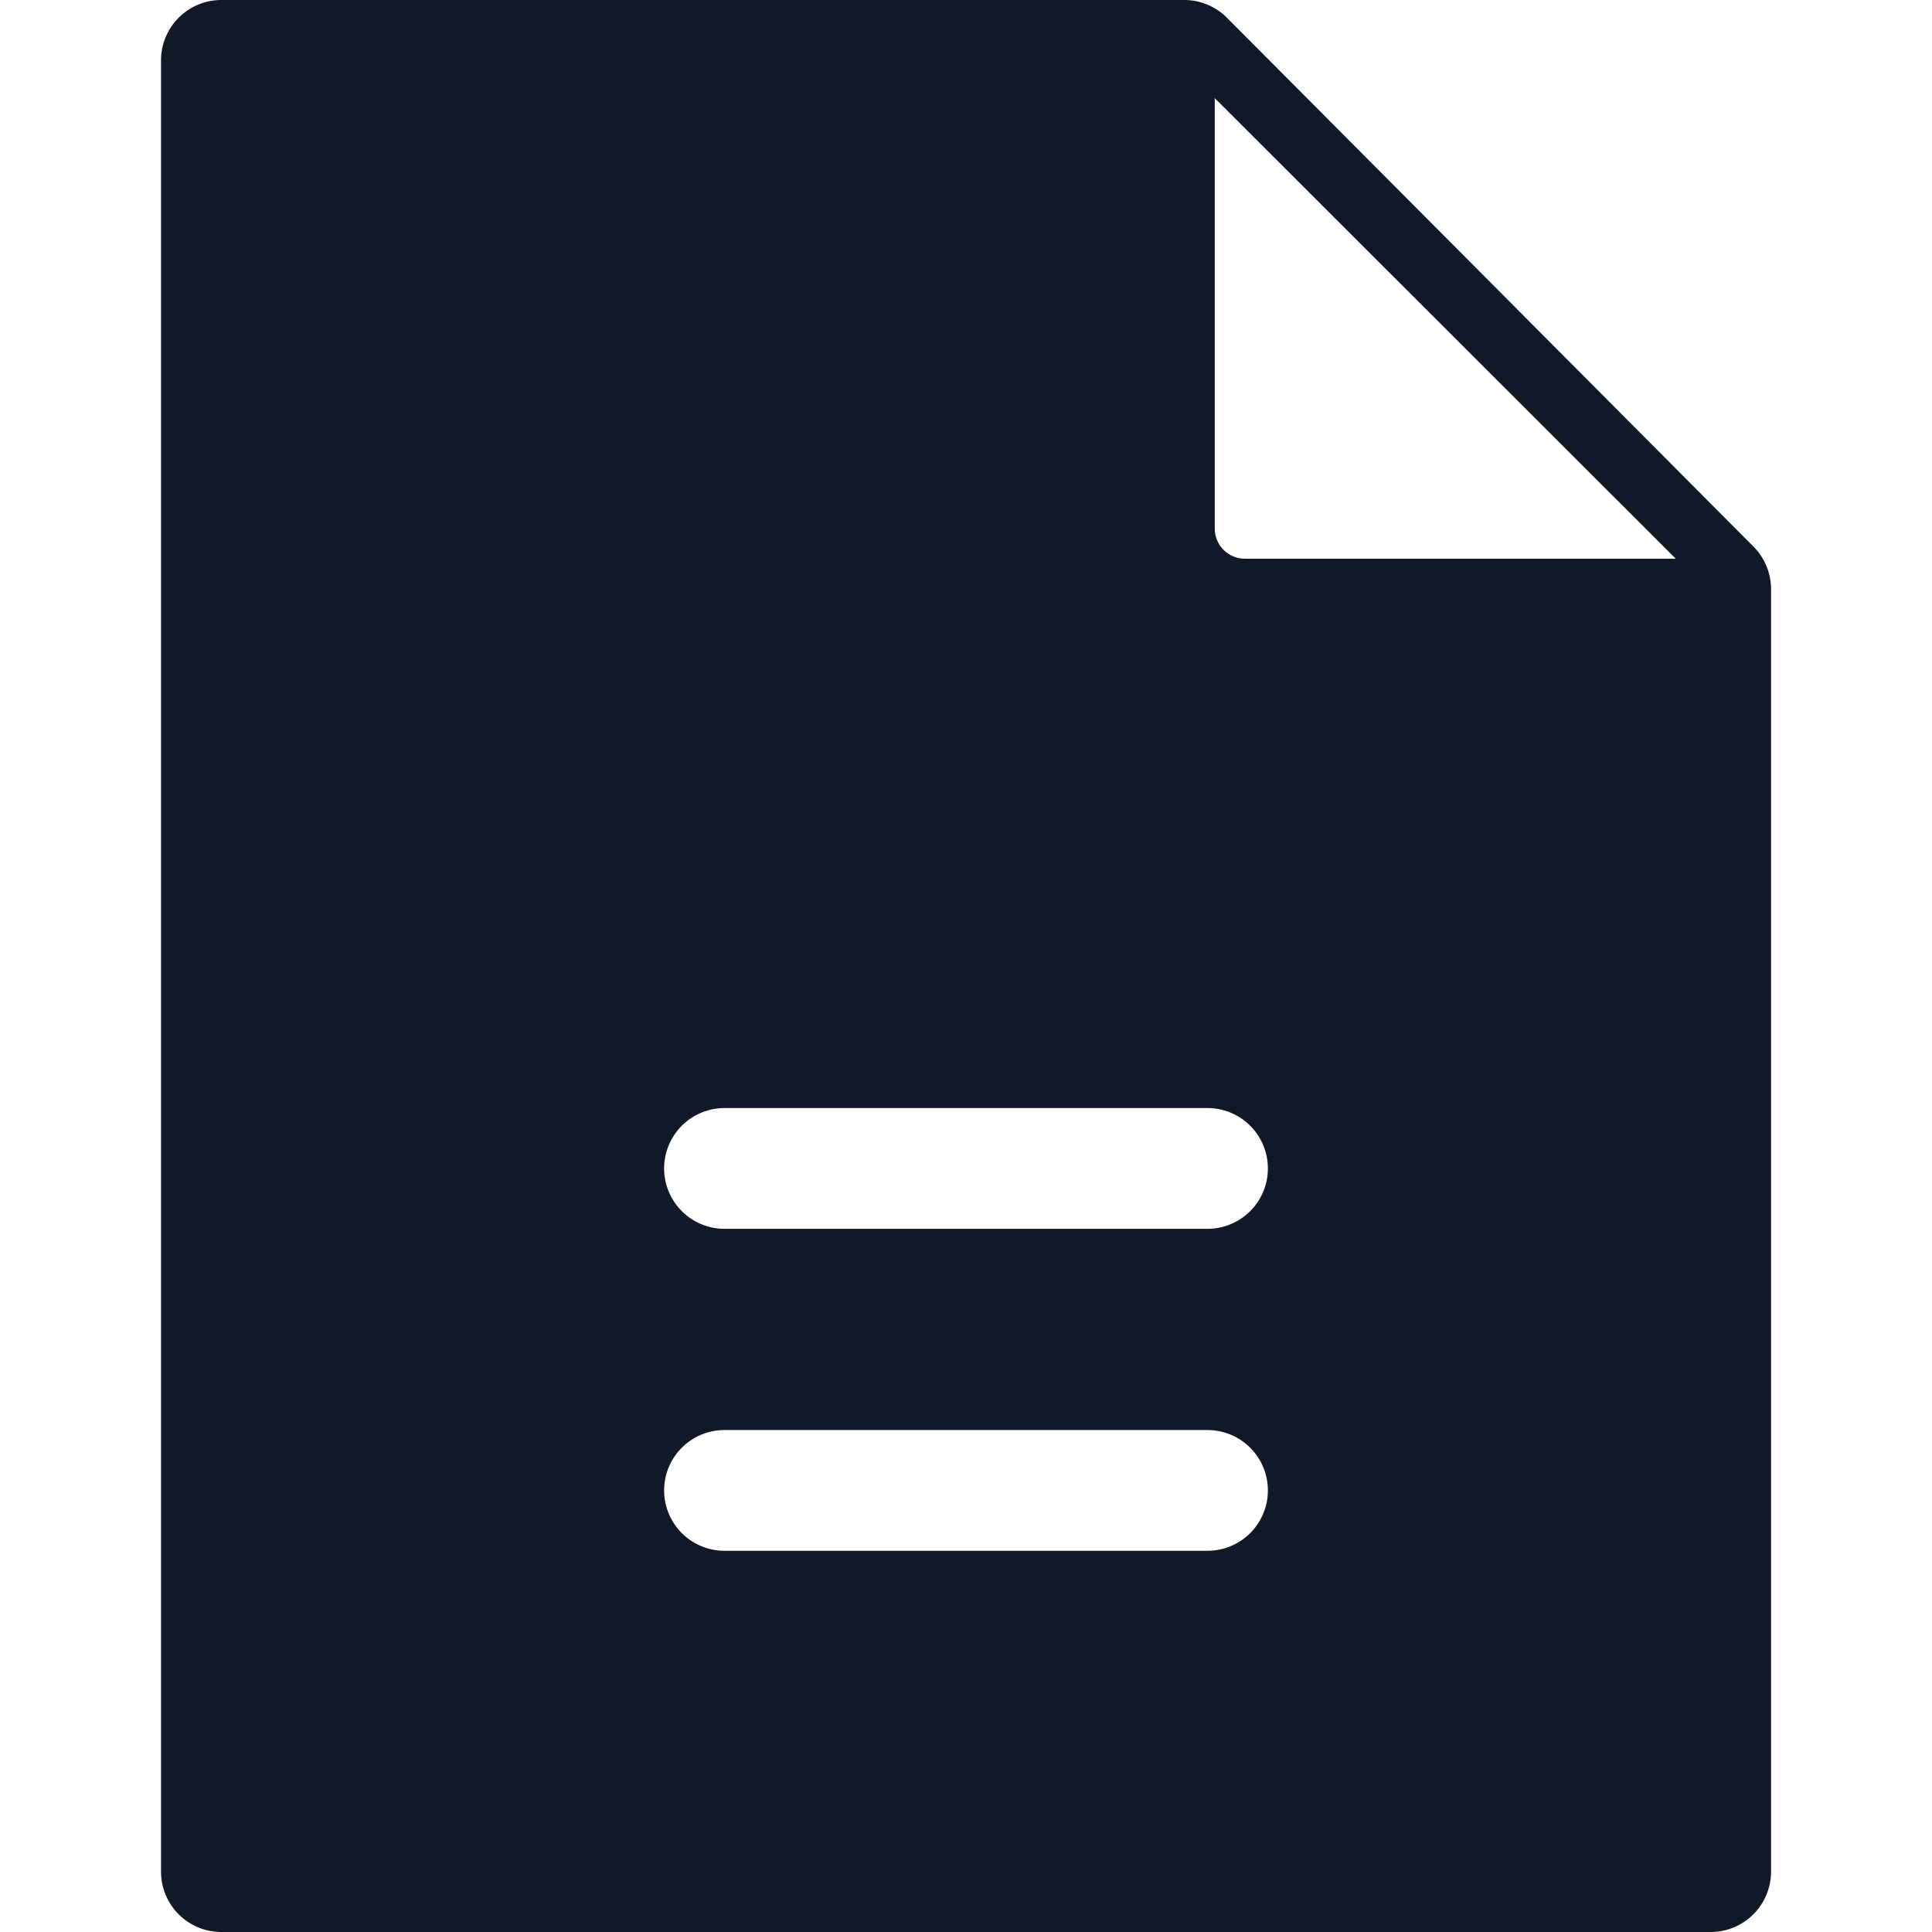 <svg xmlns="http://www.w3.org/2000/svg" width="32" height="32" fill="none" viewBox="0 0 32 32"><path fill="#111827" fill-rule="evenodd" d="M28.334 32H3.667a1 1 0 0 1-1-1V1a1 1 0 0 1 1-1h15.946a1 1 0 0 1 .709.294l8.72 8.758a1 1 0 0 1 .292.706V31a1 1 0 0 1-1 1ZM12 18.353a1 1 0 1 0 0 2h8a1 1 0 1 0 0-2h-8Zm-1 6.333a1 1 0 0 1 1-1h8a1 1 0 1 1 0 2h-8a1 1 0 0 1-1-1Zm9.12-23.062v7.13a.5.5 0 0 0 .5.5h7.136l-7.637-7.63Z" clip-rule="evenodd"/></svg>